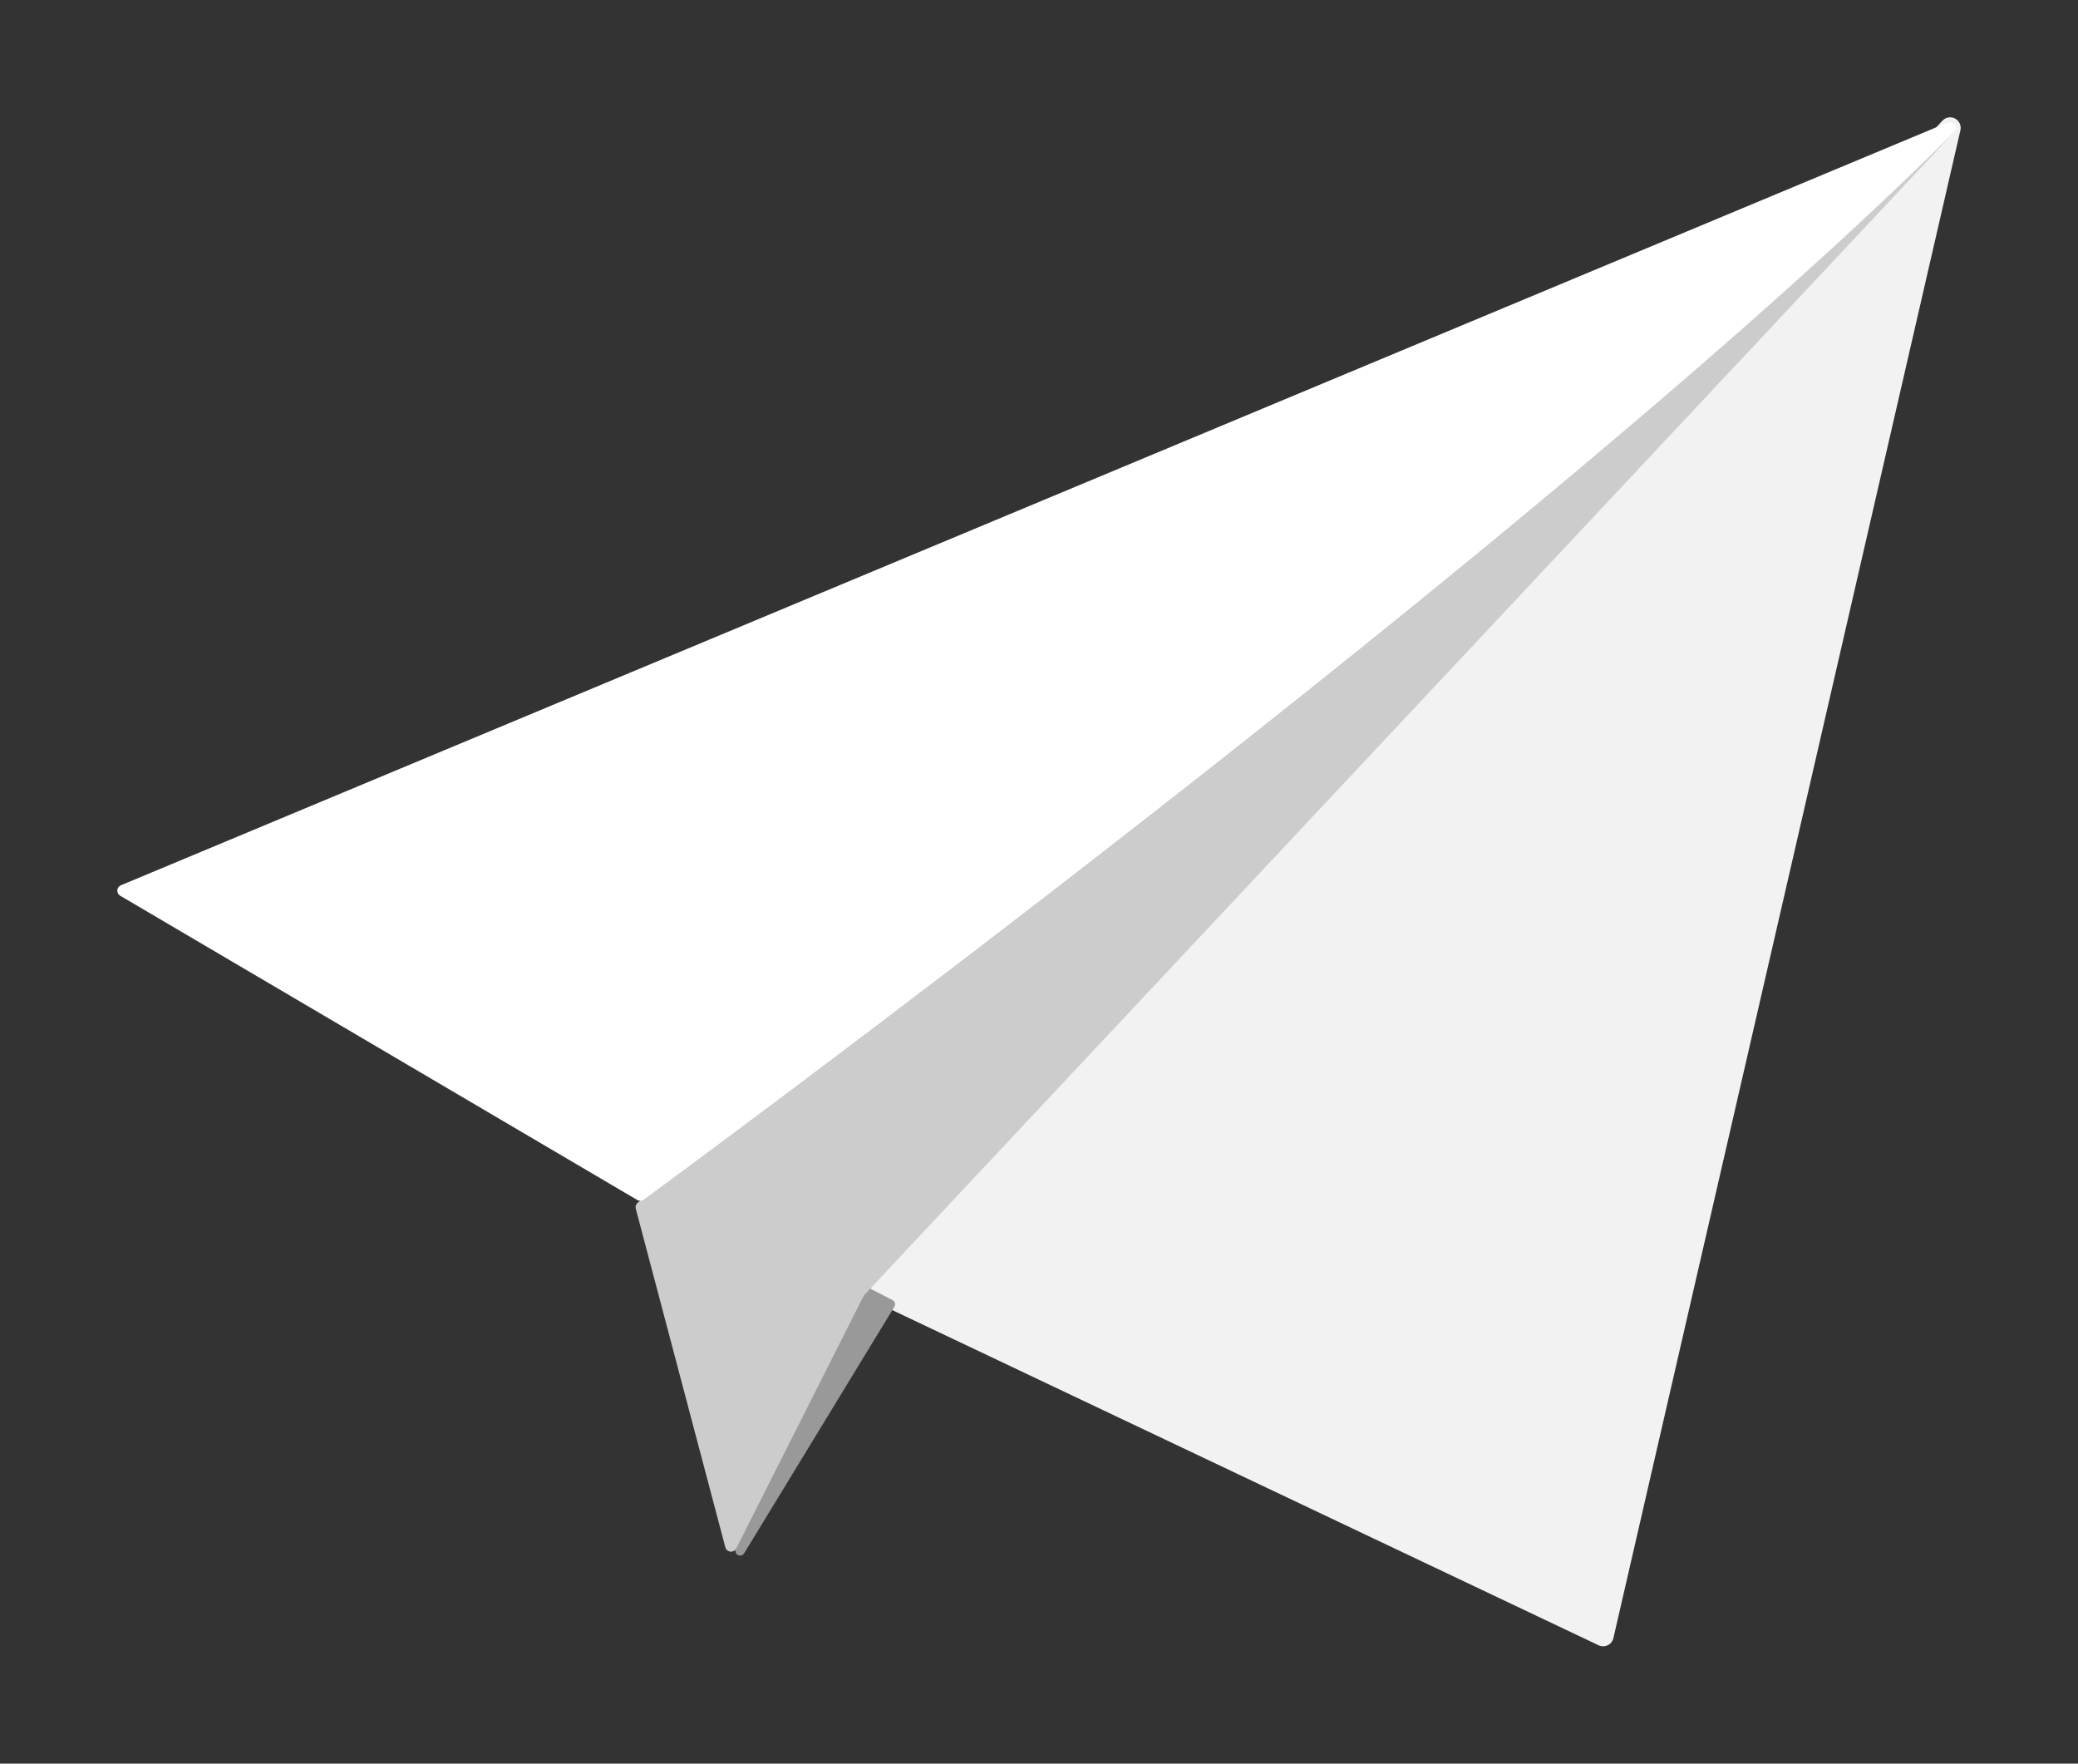 <?xml version="1.0" encoding="UTF-8" standalone="no"?>
<svg
   xmlns:dc="http://purl.org/dc/elements/1.1/"
   xmlns:cc="http://creativecommons.org/ns#"
   xmlns:rdf="http://www.w3.org/1999/02/22-rdf-syntax-ns#"
   xmlns:svg="http://www.w3.org/2000/svg"
   xmlns="http://www.w3.org/2000/svg"
   xmlns:sodipodi="http://sodipodi.sourceforge.net/DTD/sodipodi-0.dtd"
   xmlns:inkscape="http://www.inkscape.org/namespaces/inkscape"
   width="88.563mm"
   height="75.156mm"
   viewBox="0 0 88.563 75.156"
   version="1.1"
   id="svg8"
   inkscape:version="1.0.2 (e86c870879, 2021-01-15, custom)"
   sodipodi:docname="紙飛行機1.svg">
  <rect x="0" y="0" width="88.563" height="75.156" fill="#333333" stroke="none"/>
  <defs
     id="defs2" />
  <sodipodi:namedview
     id="base"
     pagecolor="#ffffff"
     bordercolor="#666666"
     borderopacity="1.0"
     inkscape:pageopacity="0.0"
     inkscape:pageshadow="2"
     inkscape:zoom="0.7"
     inkscape:cx="134.13027"
     inkscape:cy="-4.0716836"
     inkscape:document-units="mm"
     inkscape:current-layer="layer1"
     inkscape:document-rotation="0"
     showgrid="false"
     inkscape:pagecheckerboard="true"
     inkscape:snap-global="false"
     fit-margin-top="5"
     fit-margin-left="5"
     fit-margin-right="5"
     fit-margin-bottom="5"
     inkscape:window-width="1920"
     inkscape:window-height="1001"
     inkscape:window-x="-9"
     inkscape:window-y="-9"
     inkscape:window-maximized="1" />
  <g
     inkscape:label="レイヤー 1"
     inkscape:groupmode="layer"
     id="layer1"
     transform="translate(30.485,-190.814)">
    <path
       id="rect847-6"
       style="fill:#f2f2f2;fill-opacity:1;stroke:#f2f2f2;stroke-width:0.9;stroke-linecap:round;stroke-linejoin:round;stroke-miterlimit:4;stroke-dasharray:none;stroke-opacity:1"
       d="M 7.023,245.899 52.628,196.264 37.839,260.52 Z"
       sodipodi:nodetypes="cccc" />
    <path
       id="rect847-4-3"
       style="fill:#999999;fill-opacity:1;stroke:#999999;stroke-width:0.4;stroke-linecap:round;stroke-linejoin:round;stroke-miterlimit:4;stroke-dasharray:none;stroke-opacity:1"
       d="M 1.059,256.904 7.463,246.395 -3.266,240.866 c 0.896,-0.55 4.325,16.038 4.325,16.038 z"
       sodipodi:nodetypes="cccc" />
    <path
       id="rect871-4"
       style="fill:#cccccc;fill-opacity:1;stroke:#cccccc;stroke-width:0.5;stroke-linecap:round;stroke-linejoin:round;stroke-miterlimit:4;stroke-dasharray:none;stroke-opacity:1"
       d="M 52.628,196.264 6.125,245.875 0.67,256.687 -3.147,242.259 Z"
       sodipodi:nodetypes="ccccc" />
    <path
       id="rect847-7-5"
       style="fill:#ffffff;fill-opacity:1;stroke:#ffffff;stroke-width:0.5;stroke-linecap:round;stroke-linejoin:round;stroke-miterlimit:4;stroke-dasharray:none;stroke-opacity:1"
       d="M -25.235,228.77 52.628,196.264 c -17.387,17.324 -55.827,45.471 -55.827,45.471 z"
       sodipodi:nodetypes="cccc" />
  </g>
</svg>
